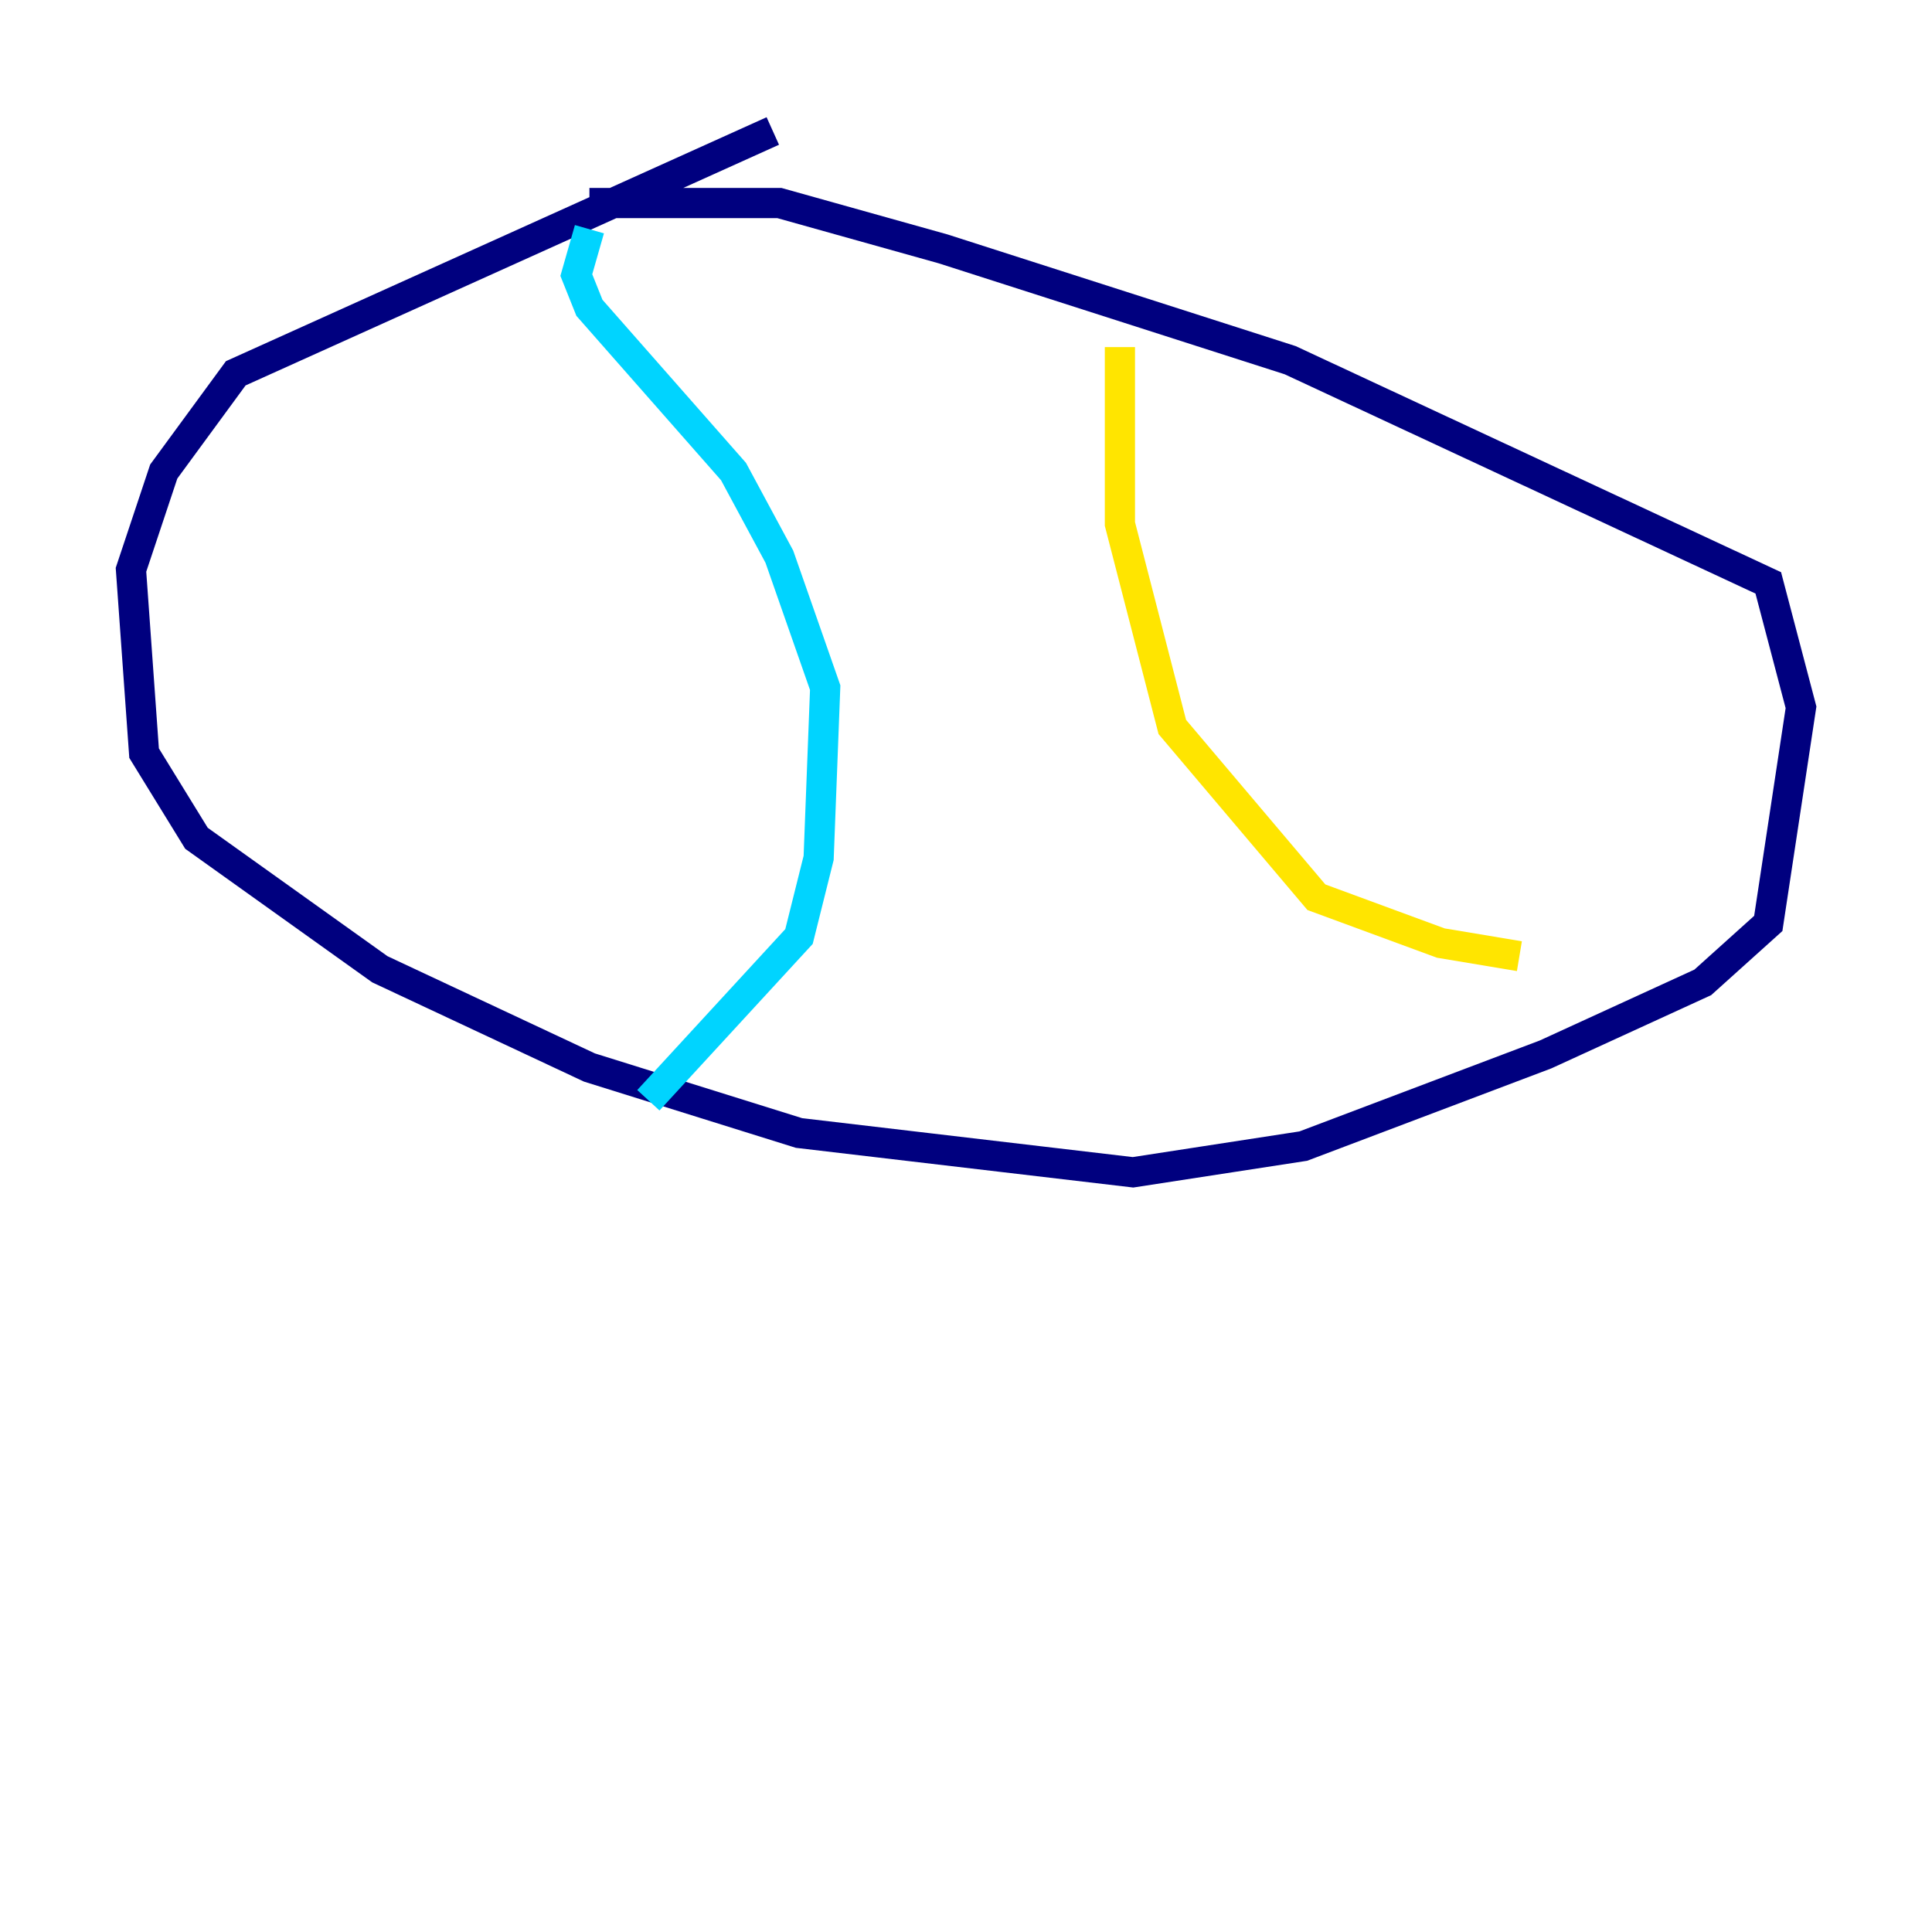 <?xml version="1.0" encoding="utf-8" ?>
<svg baseProfile="tiny" height="128" version="1.2" viewBox="0,0,128,128" width="128" xmlns="http://www.w3.org/2000/svg" xmlns:ev="http://www.w3.org/2001/xml-events" xmlns:xlink="http://www.w3.org/1999/xlink"><defs /><polyline fill="none" points="51.2,8.678 15.62,24.732 10.848,31.241 8.678,37.749 9.546,49.898 13.017,55.539 25.166,64.217 39.051,70.725 52.936,75.064 75.064,77.668 86.346,75.932 102.4,69.858 112.814,65.085 117.153,61.18 119.322,46.861 117.153,38.617 85.478,23.864 62.481,16.488 51.634,13.451 39.051,13.451" stroke="#00007f" stroke-width="2" /><polyline fill="none" points="39.051,15.186 38.183,18.224 39.051,20.393 48.597,31.241 51.634,36.881 54.671,45.559 54.237,56.841 52.936,62.047 42.956,72.895" stroke="#00d4ff" stroke-width="2" /><polyline fill="none" points="74.197,22.997 74.197,34.712 77.668,48.163 87.214,59.444 95.458,62.481 100.664,63.349" stroke="#ffe500" stroke-width="2" /><polyline fill="none" points="71.159,28.203 71.159,28.203" stroke="#7f0000" stroke-width="2" /></svg>